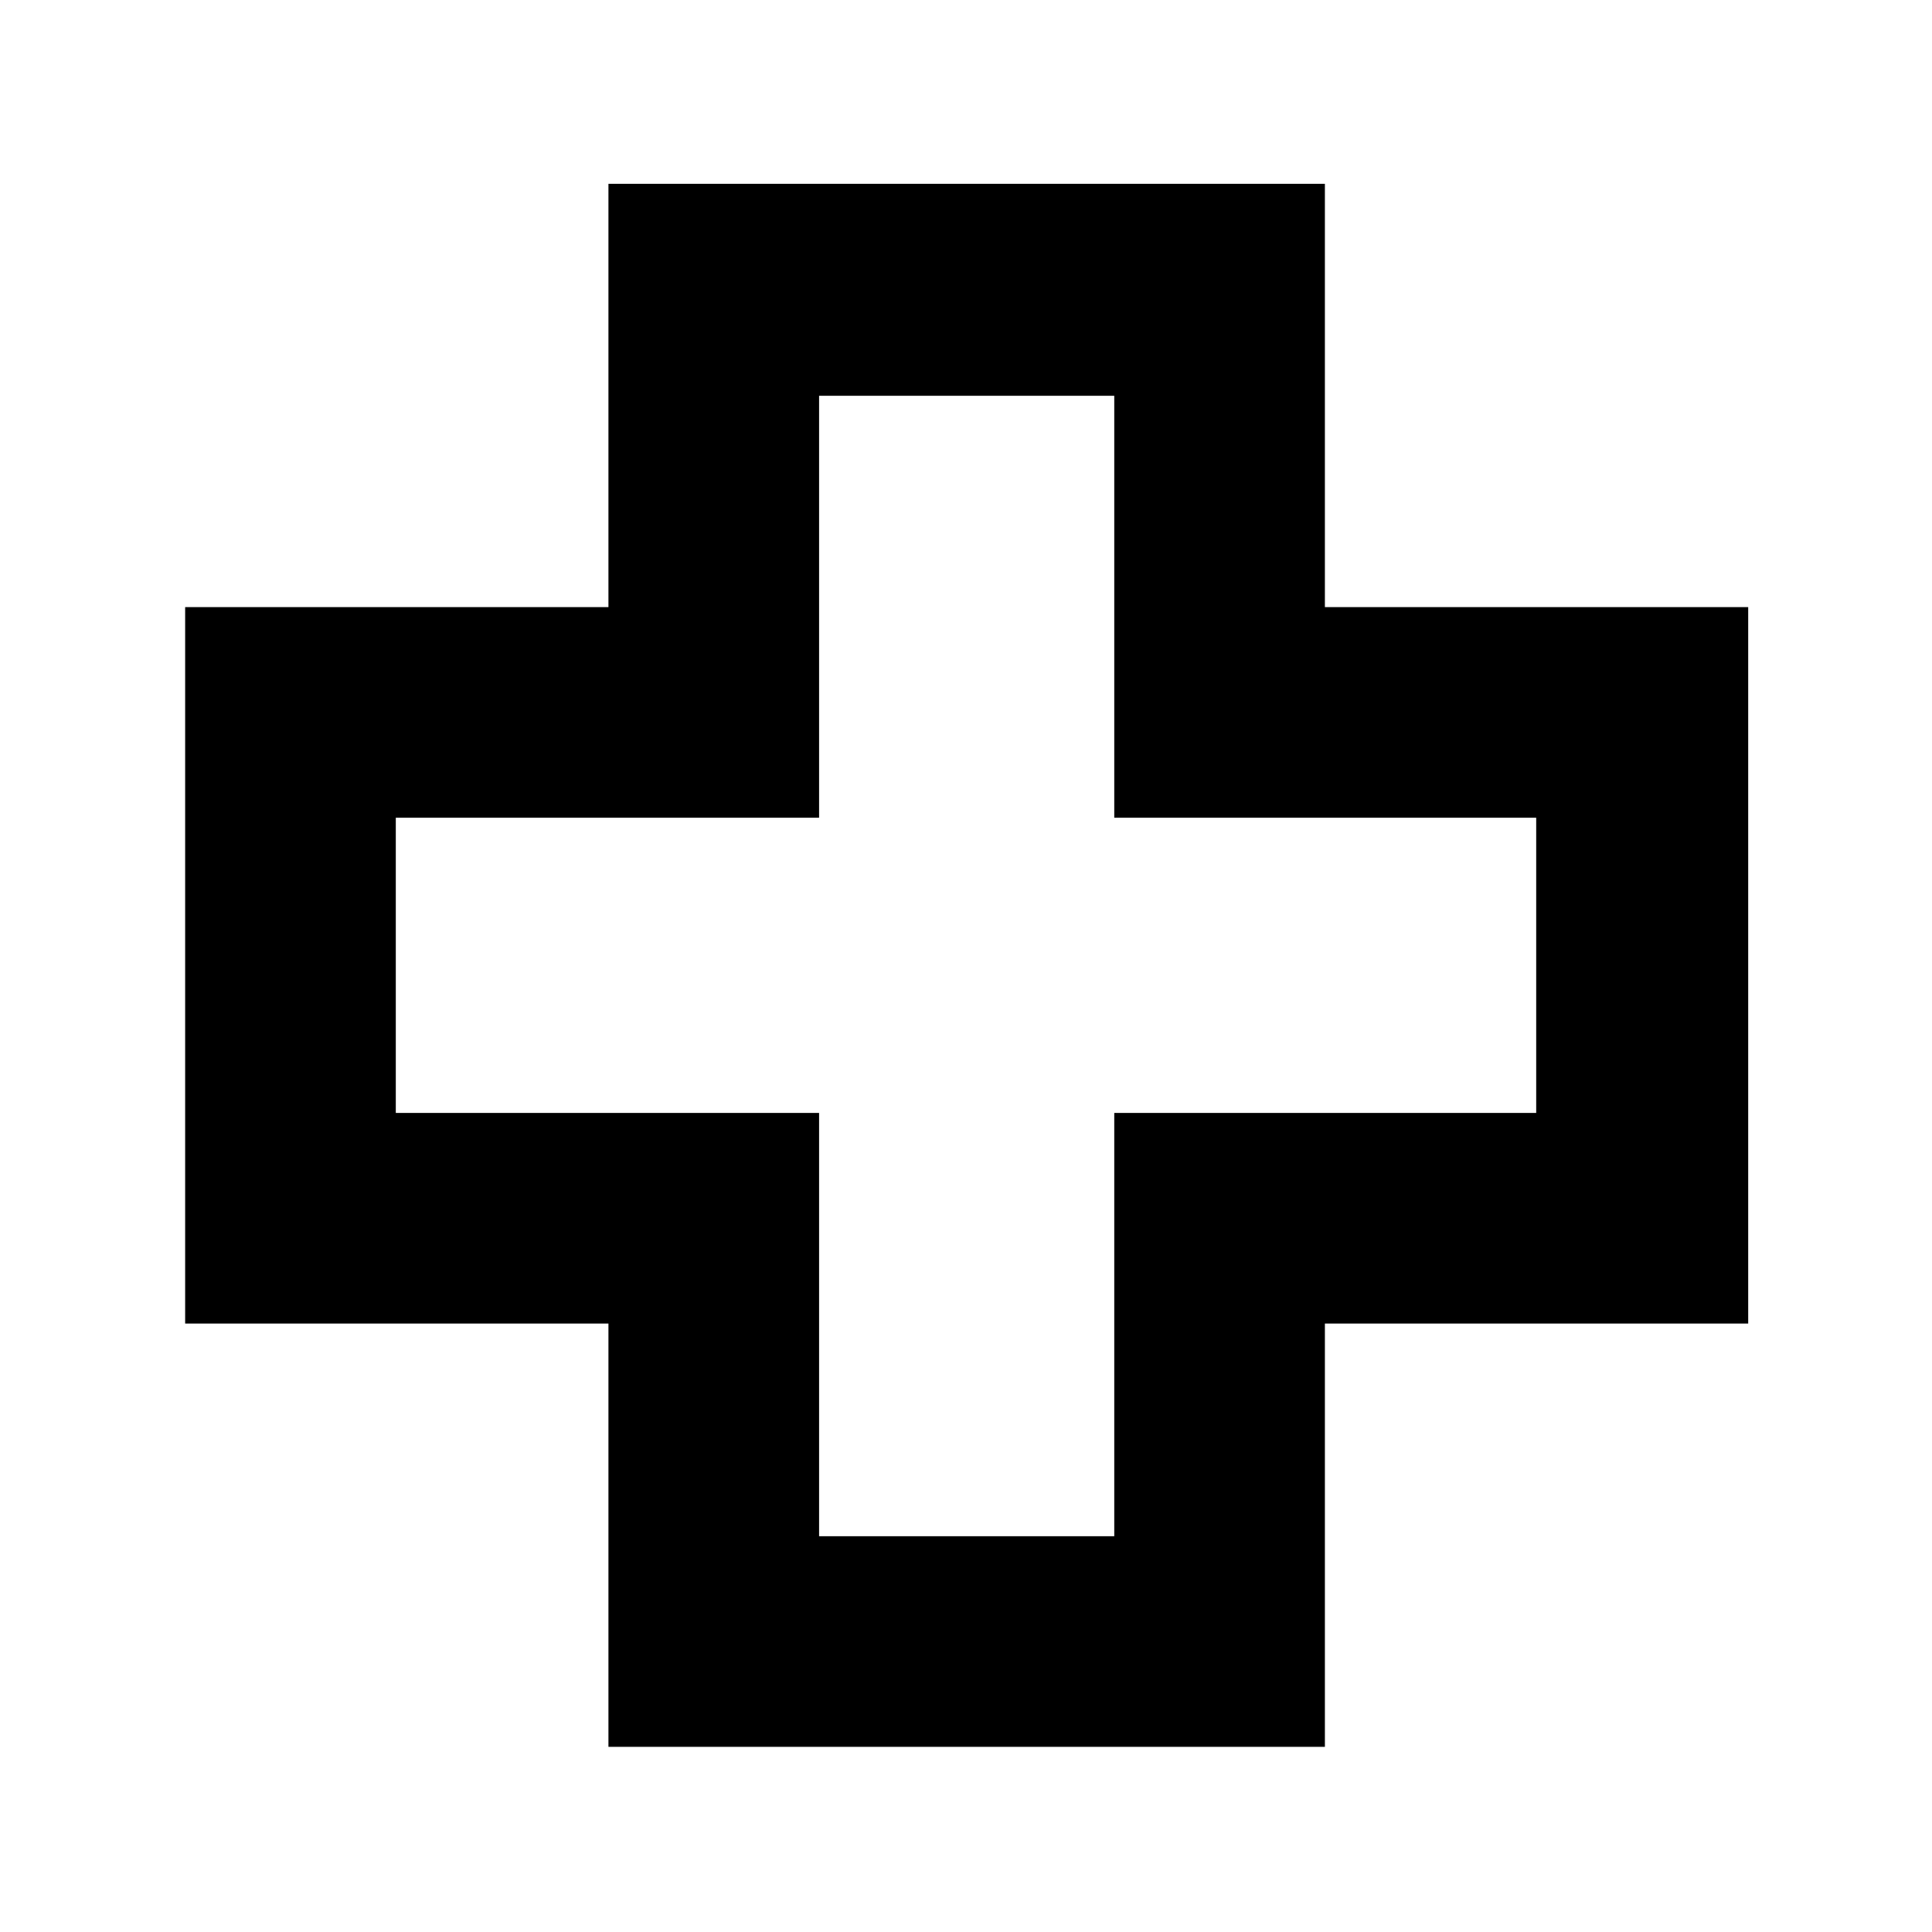 <svg xmlns="http://www.w3.org/2000/svg" height="40" viewBox="0 -960 960 960" width="40"><path d="M302.33-92v-210.33H92v-356h210.33v-210.34h356v210.34h210.34v356H658.33V-92h-356ZM407-196.67h146.67V-407h209.66v-146.67H553.67v-209.66H407v209.66H196.67V-407H407v210.33ZM480-480Z"/></svg>